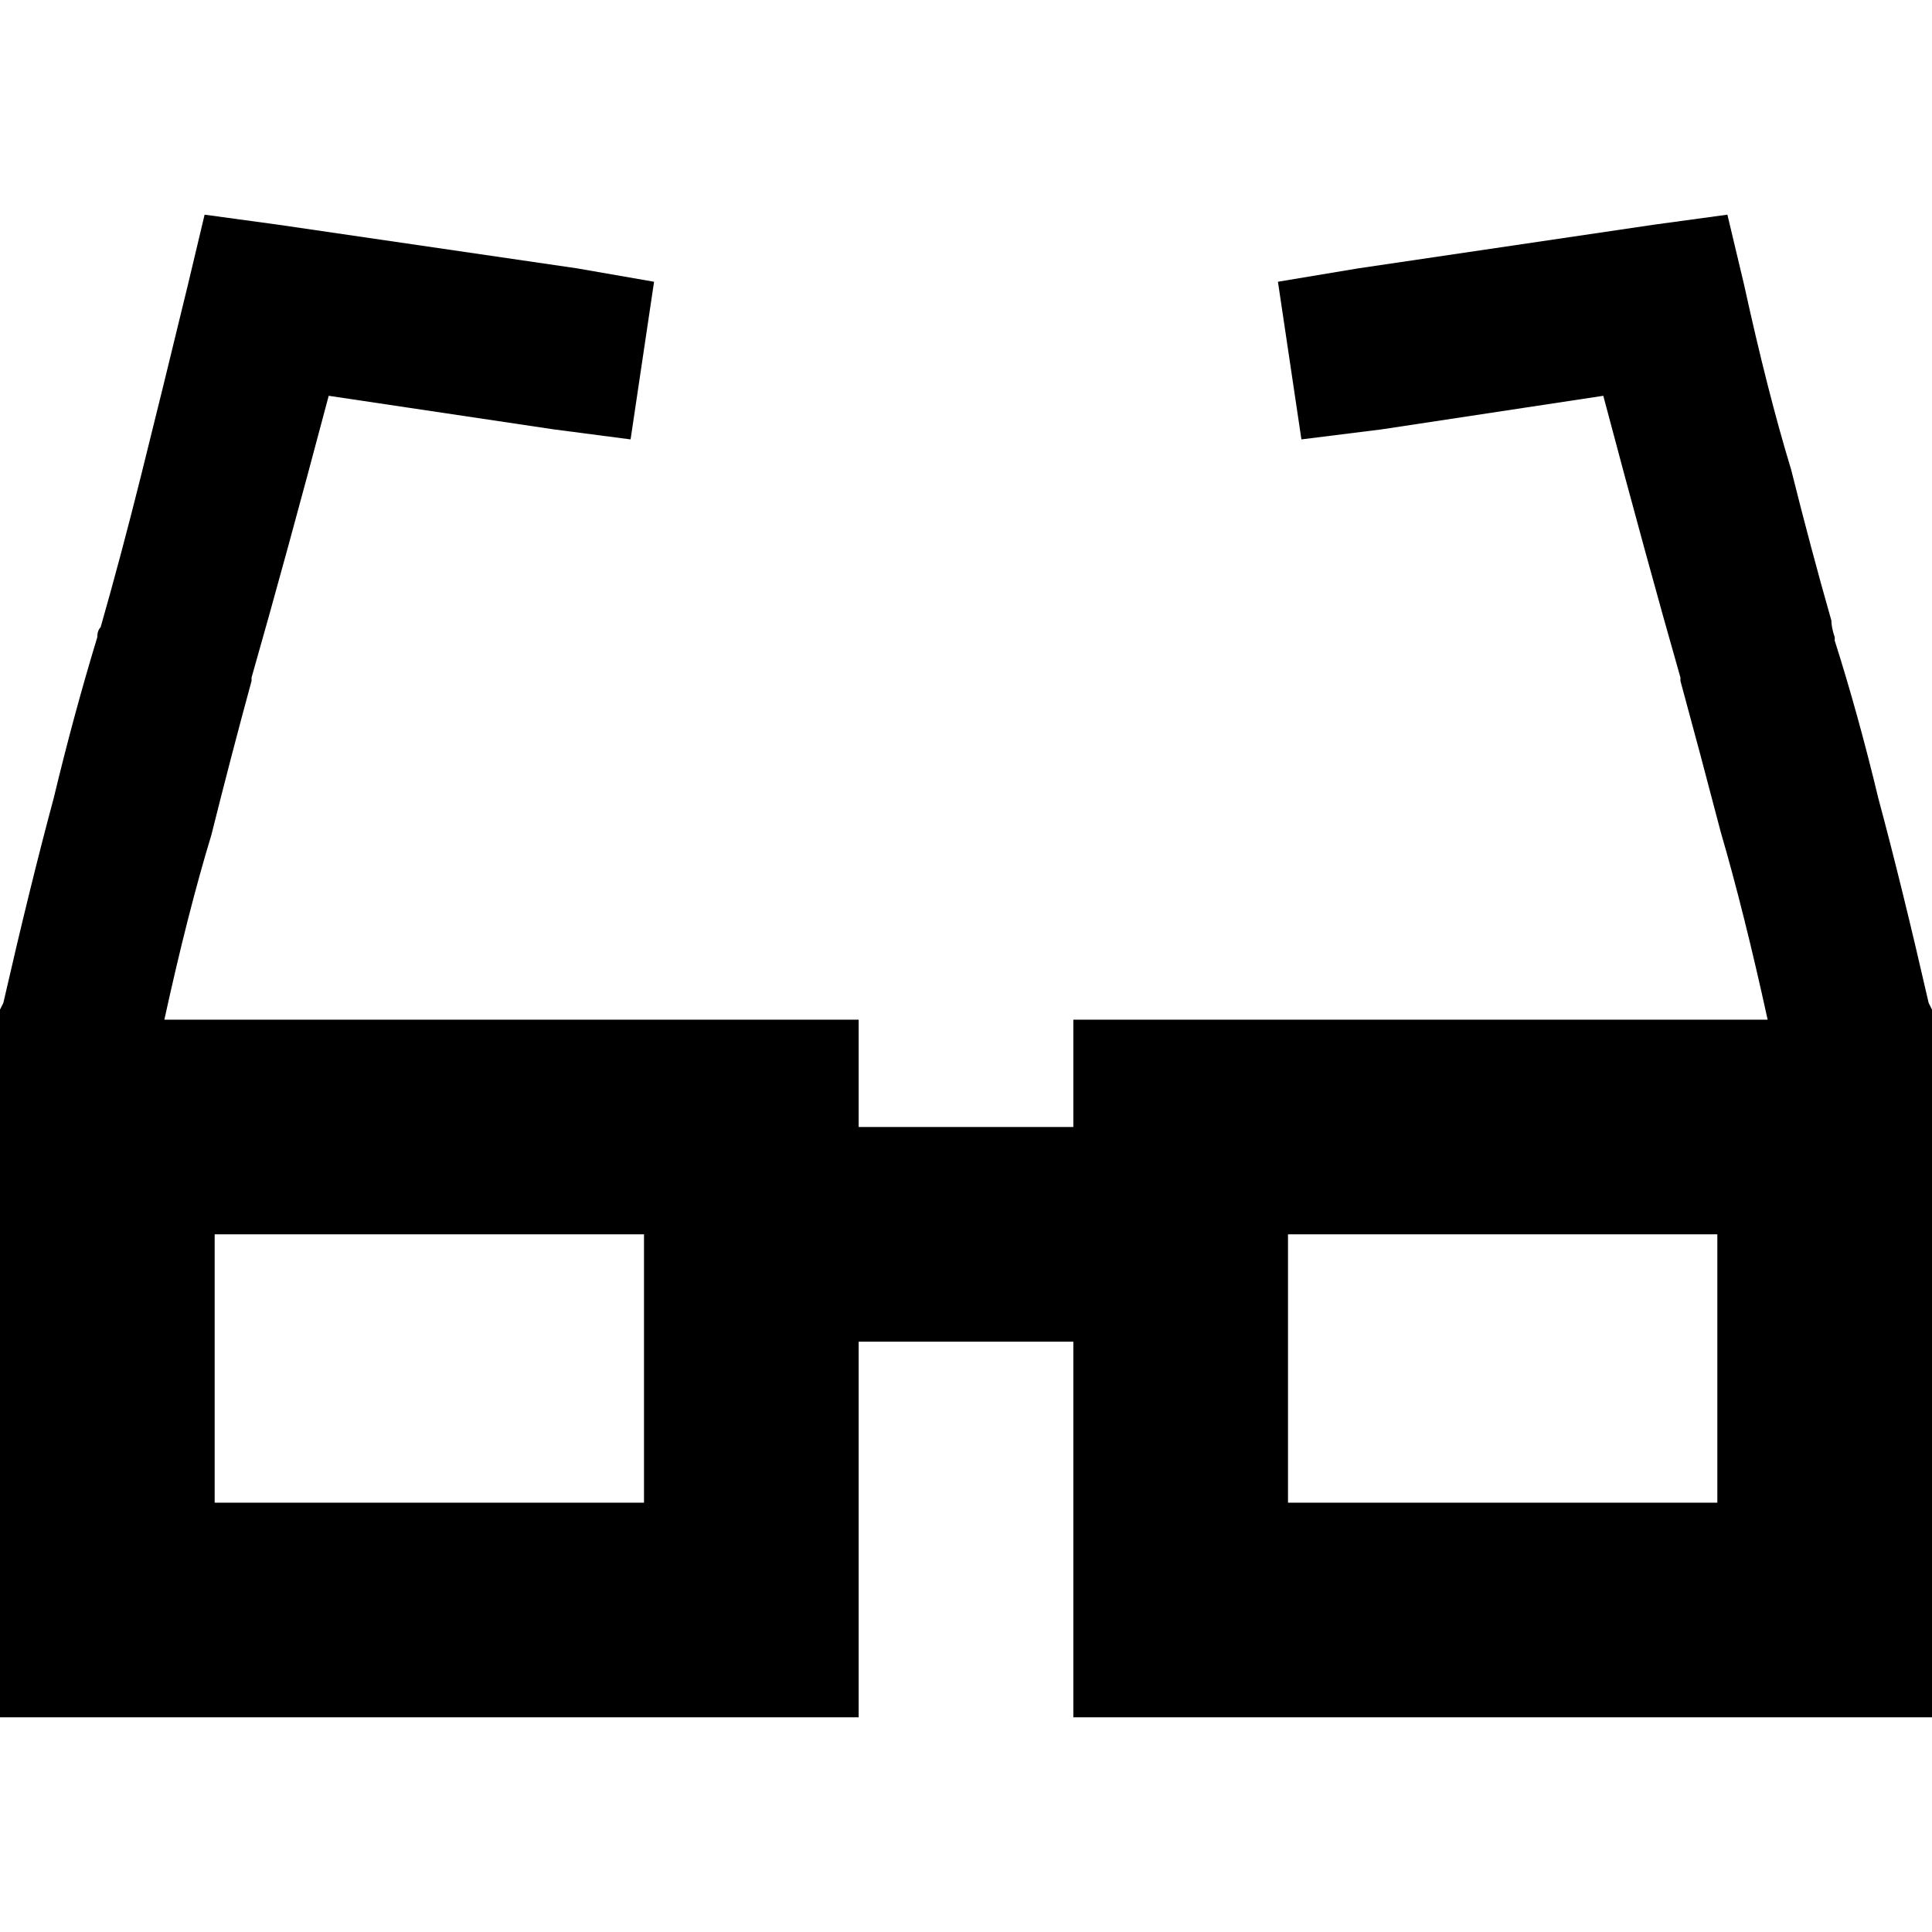 <svg xmlns="http://www.w3.org/2000/svg" viewBox="0 0 512 512">
  <path d="M 54.222 56.889 L 73.778 59.556 L 152.889 71.111 L 173.333 74.667 L 167.111 116.444 L 146.667 113.778 L 87.111 104.889 Q 75.556 148.444 66.667 179.556 L 66.667 179.556 L 66.667 180.444 Q 61.333 200 56 221.333 Q 49.778 241.778 43.556 270.222 L 199.111 270.222 L 227.556 270.222 L 227.556 298.667 L 284.444 298.667 L 284.444 270.222 L 312.889 270.222 L 468.444 270.222 Q 462.222 241.778 456 220.444 Q 450.667 200 445.333 180.444 L 445.333 179.556 L 445.333 179.556 L 445.333 179.556 L 445.333 179.556 Q 436.444 148.444 424.889 104.889 L 366.222 113.778 L 344.889 116.444 L 338.667 74.667 L 360 71.111 L 438.222 59.556 L 457.778 56.889 L 462.222 75.556 Q 468.444 104 474.667 124.444 Q 480 145.778 485.333 164.444 Q 485.333 166.222 486.222 168.889 L 486.222 169.778 Q 492.444 189.333 497.778 211.556 Q 504 234.667 511.111 265.778 L 512 267.556 L 512 270.222 L 512 270.222 L 512 298.667 L 512 341.333 L 512 362.667 L 512 426.667 L 512 455.111 L 483.556 455.111 L 312.889 455.111 L 284.444 455.111 L 284.444 426.667 L 284.444 355.556 L 227.556 355.556 L 227.556 426.667 L 227.556 455.111 L 199.111 455.111 L 28.444 455.111 L 0 455.111 L 0 426.667 L 0 362.667 L 0 341.333 L 0 298.667 L 0 270.222 L 0 270.222 L 0 267.556 L 0.889 265.778 Q 8 234.667 14.222 211.556 Q 19.556 189.333 25.778 168.889 L 25.778 168.889 Q 25.778 167.111 26.667 166.222 Q 32 147.556 37.333 126.222 Q 42.667 104.889 49.778 75.556 L 54.222 56.889 L 54.222 56.889 Z M 56.889 327.111 L 56.889 398.222 L 170.667 398.222 L 170.667 327.111 L 56.889 327.111 L 56.889 327.111 Z M 341.333 398.222 L 455.111 398.222 L 455.111 327.111 L 341.333 327.111 L 341.333 398.222 L 341.333 398.222 Z" />
</svg>